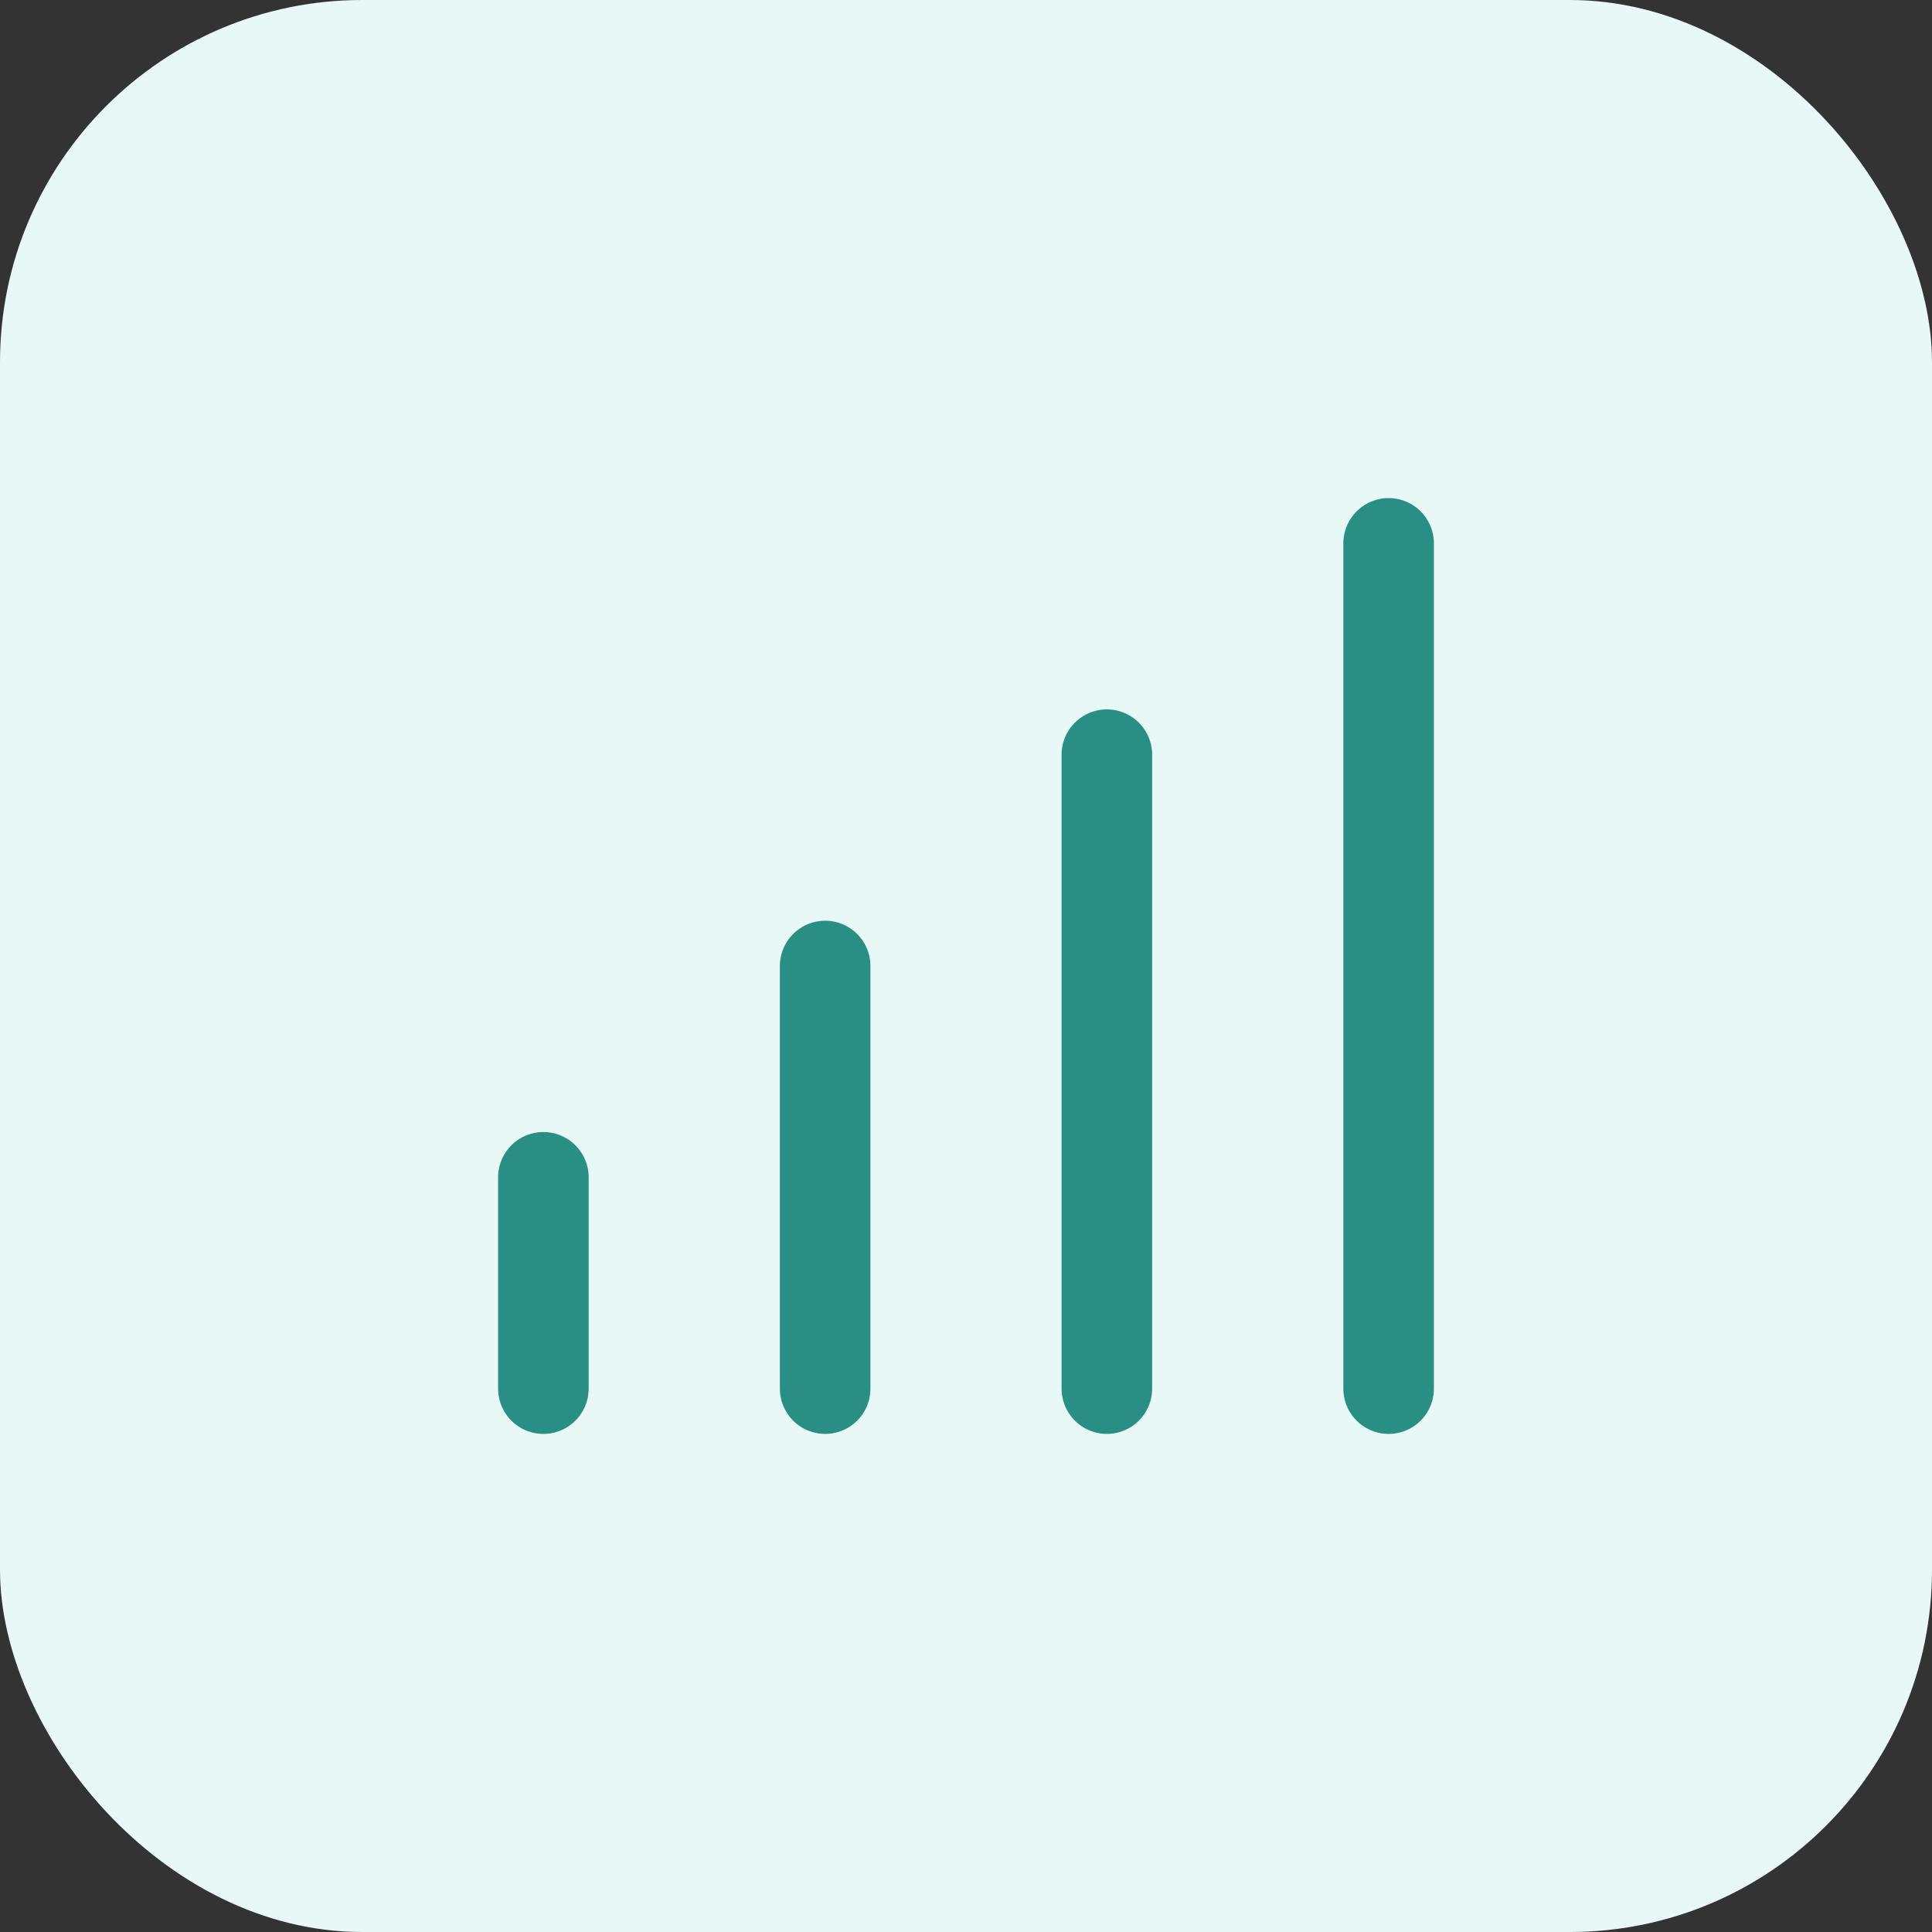 <svg width="32" height="32" viewBox="0 0 32 32" fill="none" xmlns="http://www.w3.org/2000/svg">
<rect x="0" y="0" width="32" height="32" fill="#333333" stroke="none"/>
<rect width="32" height="32" rx="6" fill="#E7F8F6"/>
<path d="M9 23V19.5" stroke="#298F84" stroke-width="1.5" stroke-linecap="round" stroke-linejoin="round"/>
<path d="M13.667 23V16" stroke="#298F84" stroke-width="1.5" stroke-linecap="round" stroke-linejoin="round"/>
<path d="M18.333 23V12.5" stroke="#298F84" stroke-width="1.5" stroke-linecap="round" stroke-linejoin="round"/>
<path d="M23 23V9" stroke="#298F84" stroke-width="1.5" stroke-linecap="round" stroke-linejoin="round"/>
</svg>

